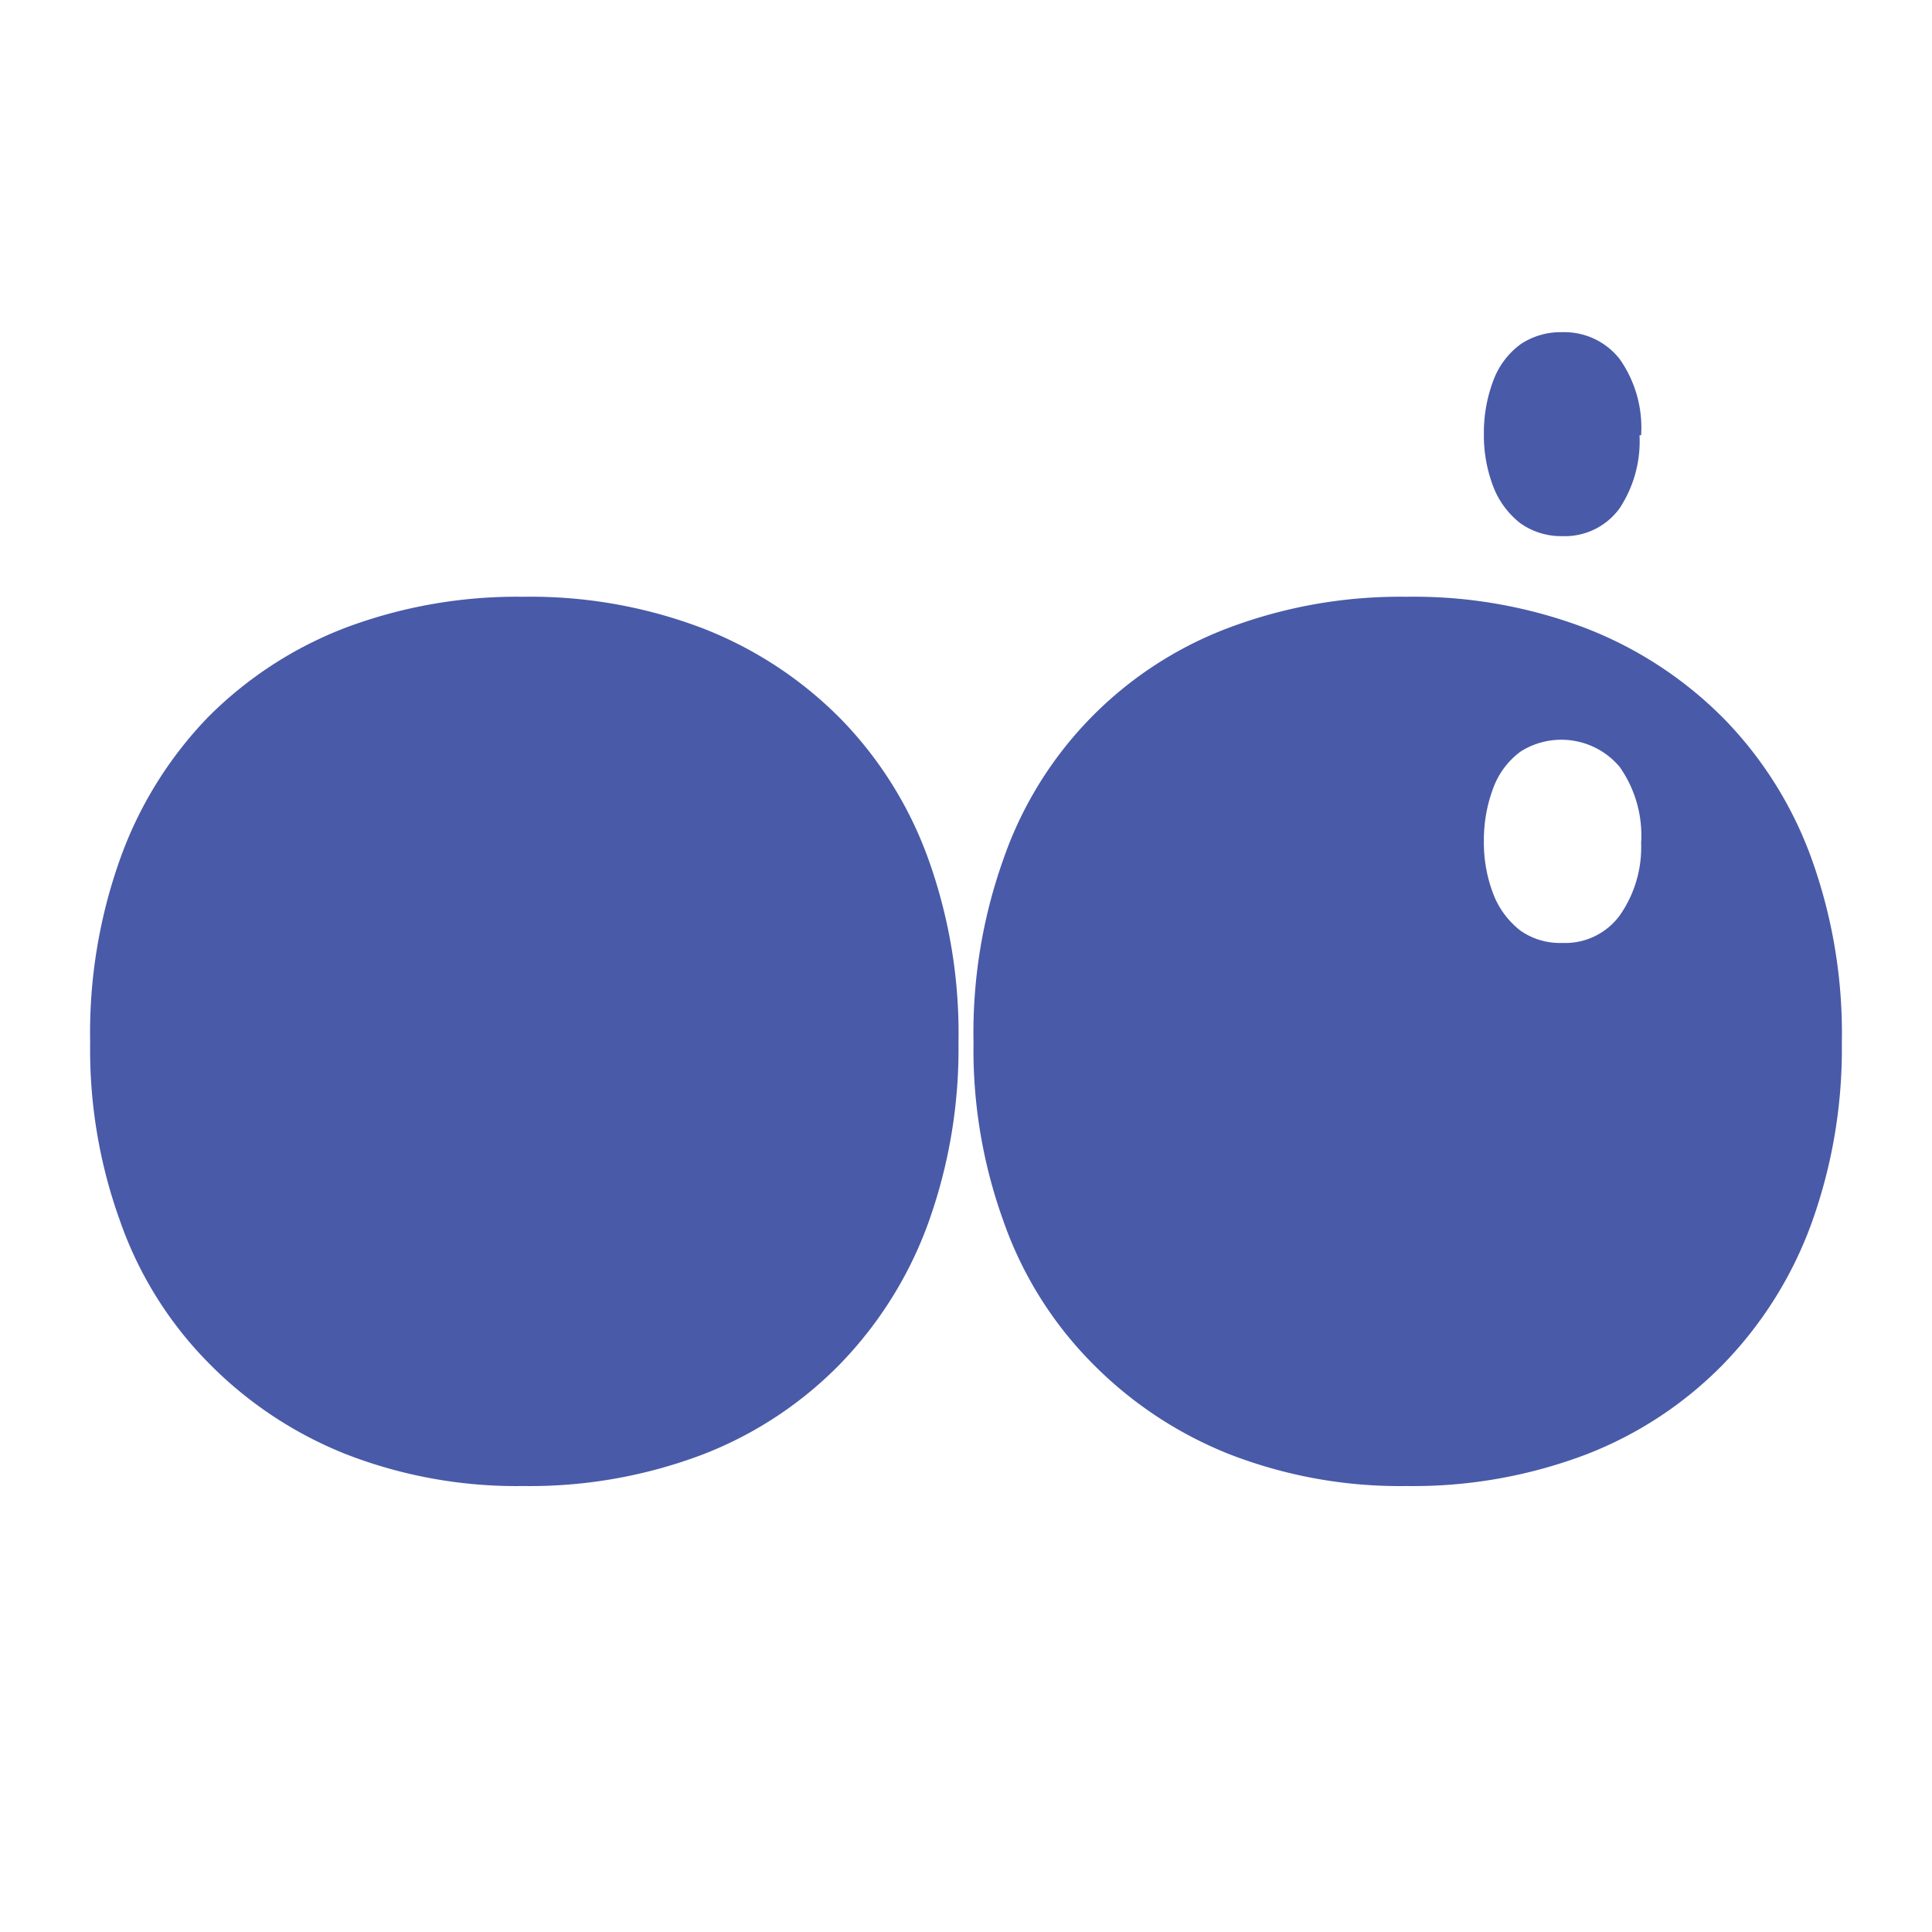 <svg id="Layer_1" data-name="Layer 1" xmlns="http://www.w3.org/2000/svg" viewBox="0 0 36 36"><defs><style>.cls-1{fill:#495aa8;}</style></defs><path class="cls-1" d="M17.86,19.43a9.58,9.58,0,0,1-.56,3.35,7.38,7.38,0,0,1-1.64,2.63A7.2,7.2,0,0,1,13.1,27.1a9.09,9.09,0,0,1-3.35.59,8.77,8.77,0,0,1-3.32-.6,7.43,7.43,0,0,1-2.56-1.71,7.08,7.08,0,0,1-1.63-2.62,9.4,9.4,0,0,1-.56-3.34A9.63,9.63,0,0,1,2.24,16a7.36,7.36,0,0,1,1.63-2.63,7.29,7.29,0,0,1,2.56-1.67,9.08,9.08,0,0,1,3.32-.58,9,9,0,0,1,3.35.59,7.35,7.35,0,0,1,2.58,1.7,7.25,7.25,0,0,1,1.63,2.63A9.61,9.61,0,0,1,17.86,19.43Z"/><path class="cls-1" d="M34.32,19.43a9.58,9.58,0,0,1-.56,3.35,7.38,7.38,0,0,1-1.64,2.63,7.2,7.2,0,0,1-2.56,1.69,9.09,9.09,0,0,1-3.35.59,8.77,8.77,0,0,1-3.32-.6,7.43,7.43,0,0,1-2.56-1.71,7.08,7.08,0,0,1-1.63-2.62,9.4,9.4,0,0,1-.56-3.34A9.63,9.63,0,0,1,18.7,16a7.08,7.08,0,0,1,4.19-4.3,9.08,9.08,0,0,1,3.32-.58,9,9,0,0,1,3.35.59,7.35,7.35,0,0,1,2.58,1.7,7.25,7.25,0,0,1,1.63,2.63A9.61,9.61,0,0,1,34.32,19.43Zm-3.74-3.72a2.22,2.22,0,0,0-.4-1.42A1.42,1.42,0,0,0,28.34,14a1.47,1.47,0,0,0-.51.67,2.74,2.74,0,0,0-.18,1,2.66,2.66,0,0,0,.18,1,1.58,1.58,0,0,0,.5.67,1.28,1.28,0,0,0,.78.23,1.26,1.26,0,0,0,1.07-.51A2.21,2.21,0,0,0,30.58,15.71Zm0-7.6a2.22,2.22,0,0,0-.4-1.42,1.31,1.31,0,0,0-1.07-.5,1.34,1.34,0,0,0-.77.22,1.47,1.47,0,0,0-.51.67,2.74,2.74,0,0,0-.18,1,2.66,2.66,0,0,0,.18,1,1.58,1.58,0,0,0,.5.67,1.31,1.31,0,0,0,.78.24,1.26,1.26,0,0,0,1.07-.52A2.27,2.27,0,0,0,30.55,8.11Z"/></svg>